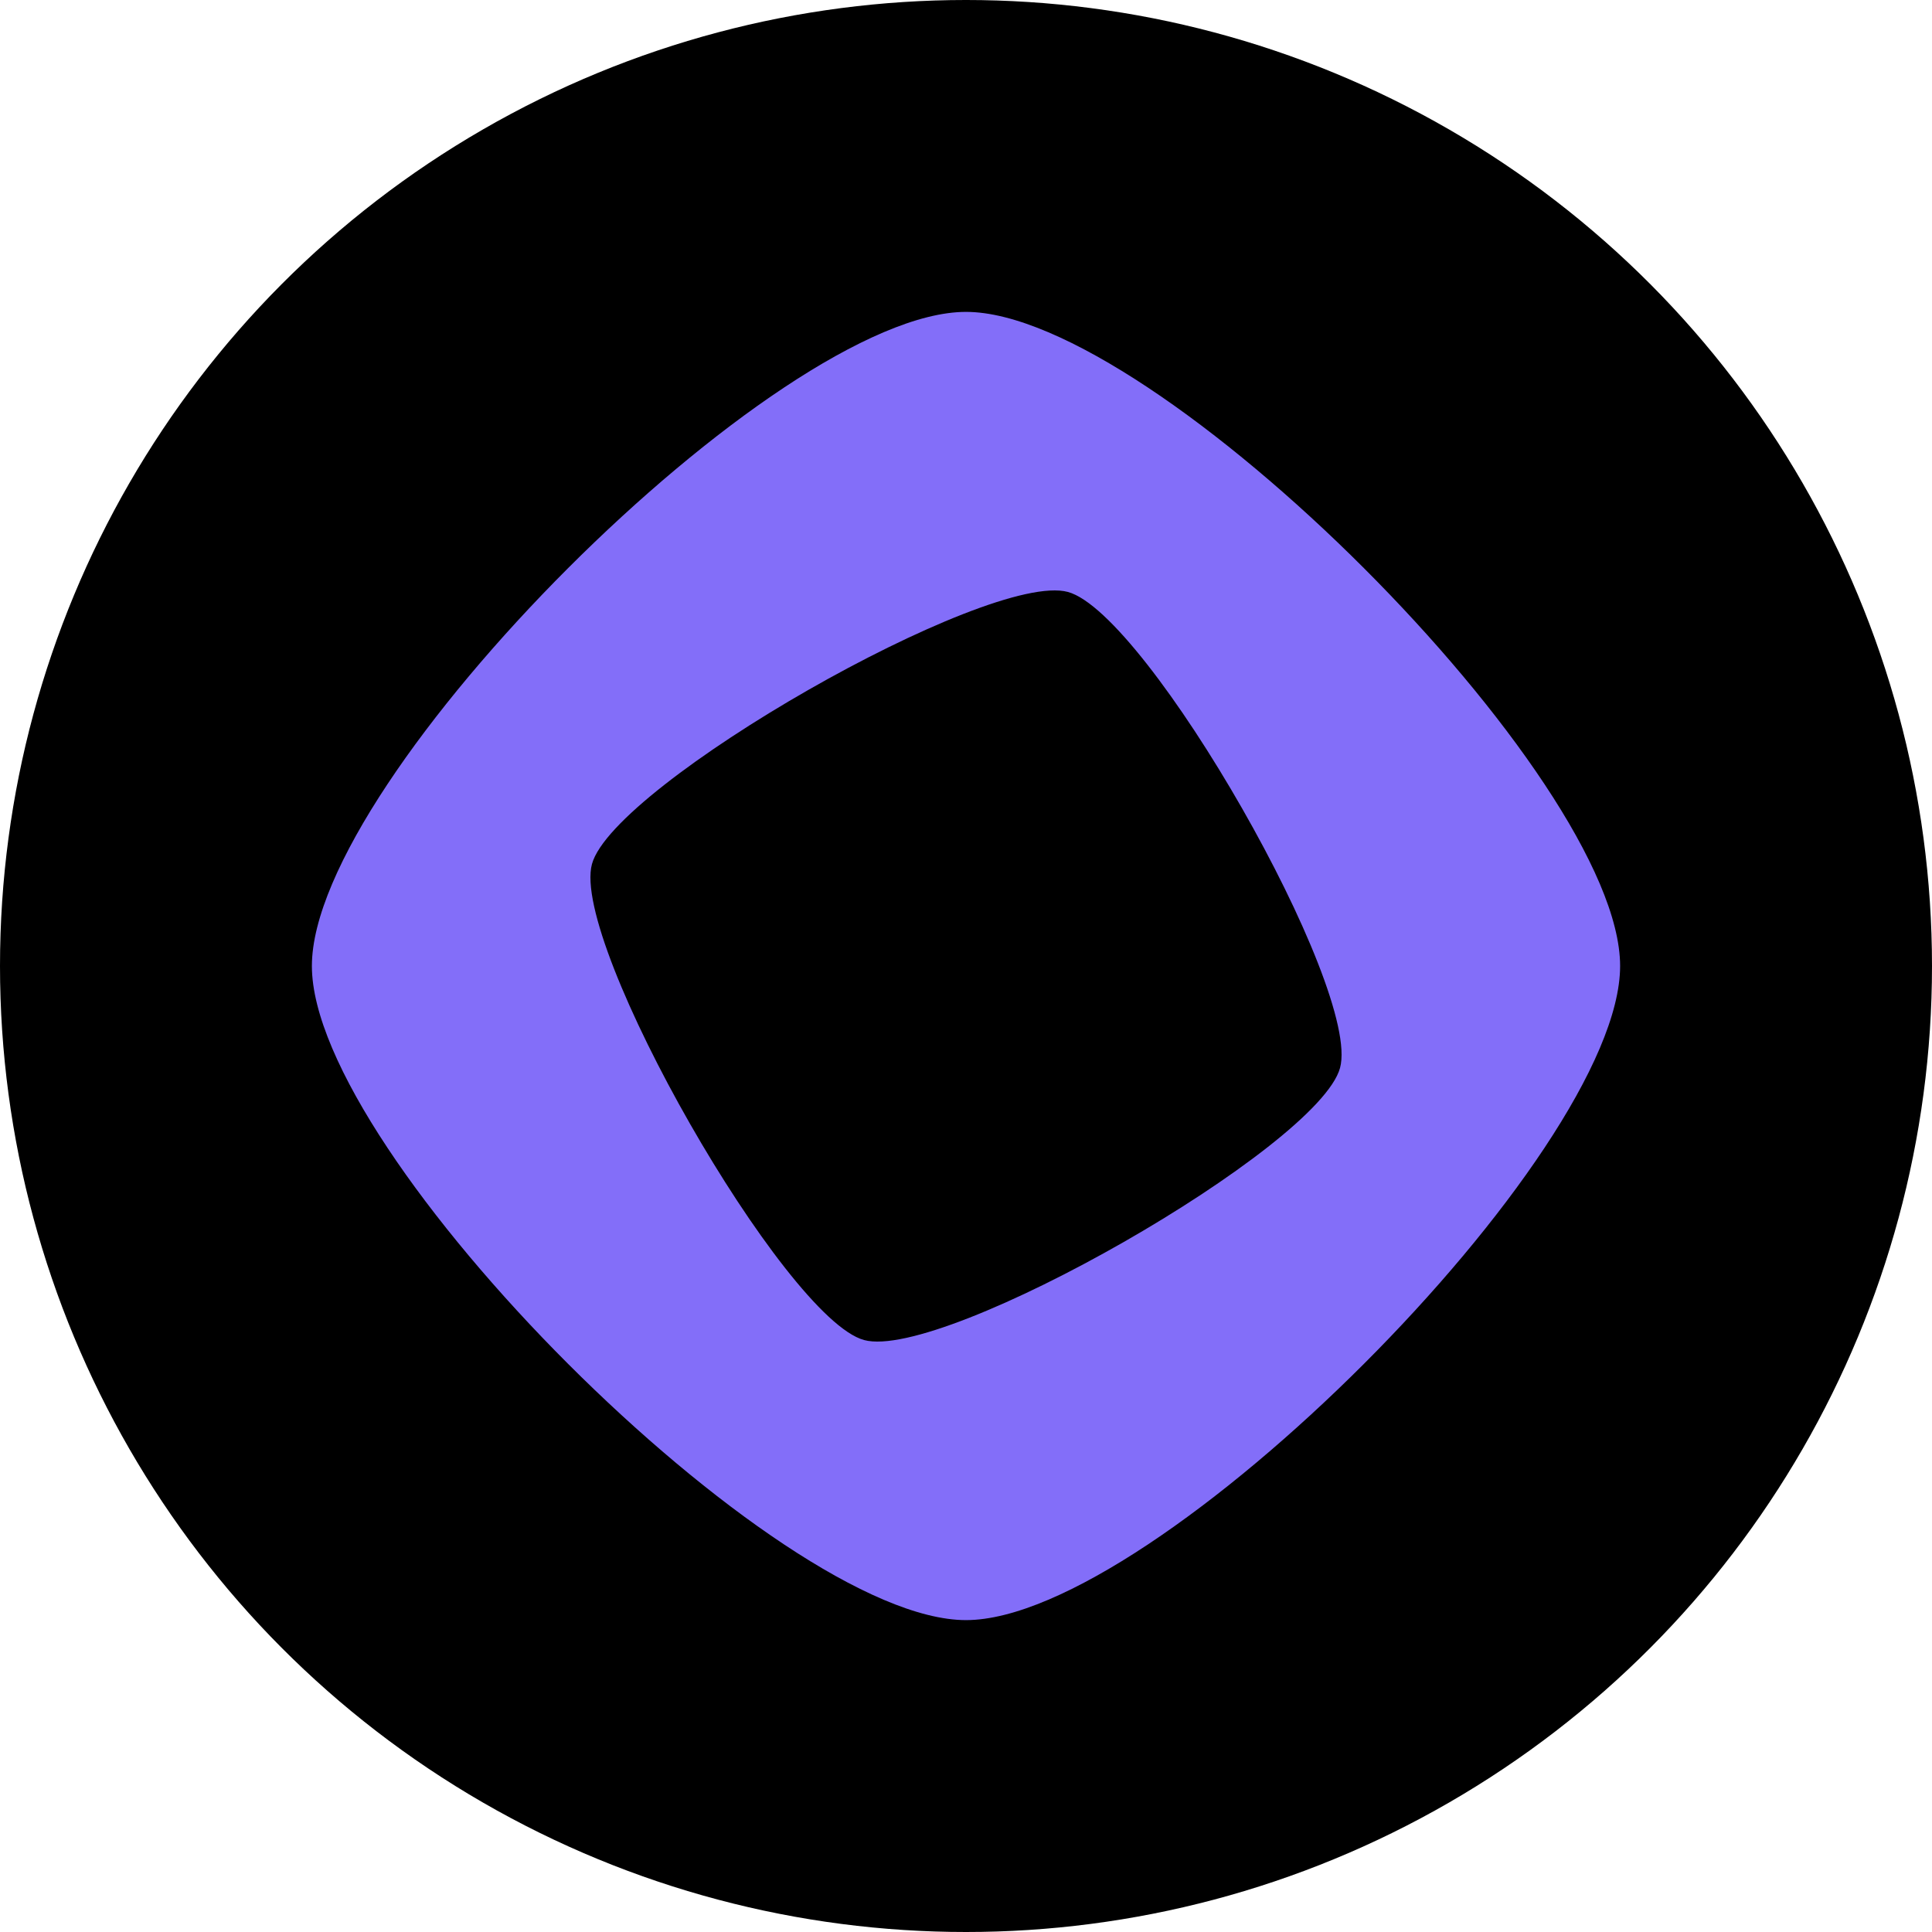 <svg width="1146" height="1146" viewBox="0 0 1146 1146" fill="none" xmlns="http://www.w3.org/2000/svg">
<circle cx="573" cy="573" r="573" fill="black"/>
<path d="M572.998 185C460.953 185 185 460.947 185 572.998C185 685.049 460.953 961 572.998 961C685.043 961 961 685.044 961 572.998C961 460.951 685.047 185 572.998 185ZM512.535 794.868C465.287 781.993 338.255 559.783 351.133 512.534C364.01 465.283 586.215 338.255 633.463 351.132C680.714 364.007 807.745 586.213 794.868 633.464C781.991 680.715 559.783 807.745 512.535 794.868Z" fill="#836EF9"/>
</svg>
